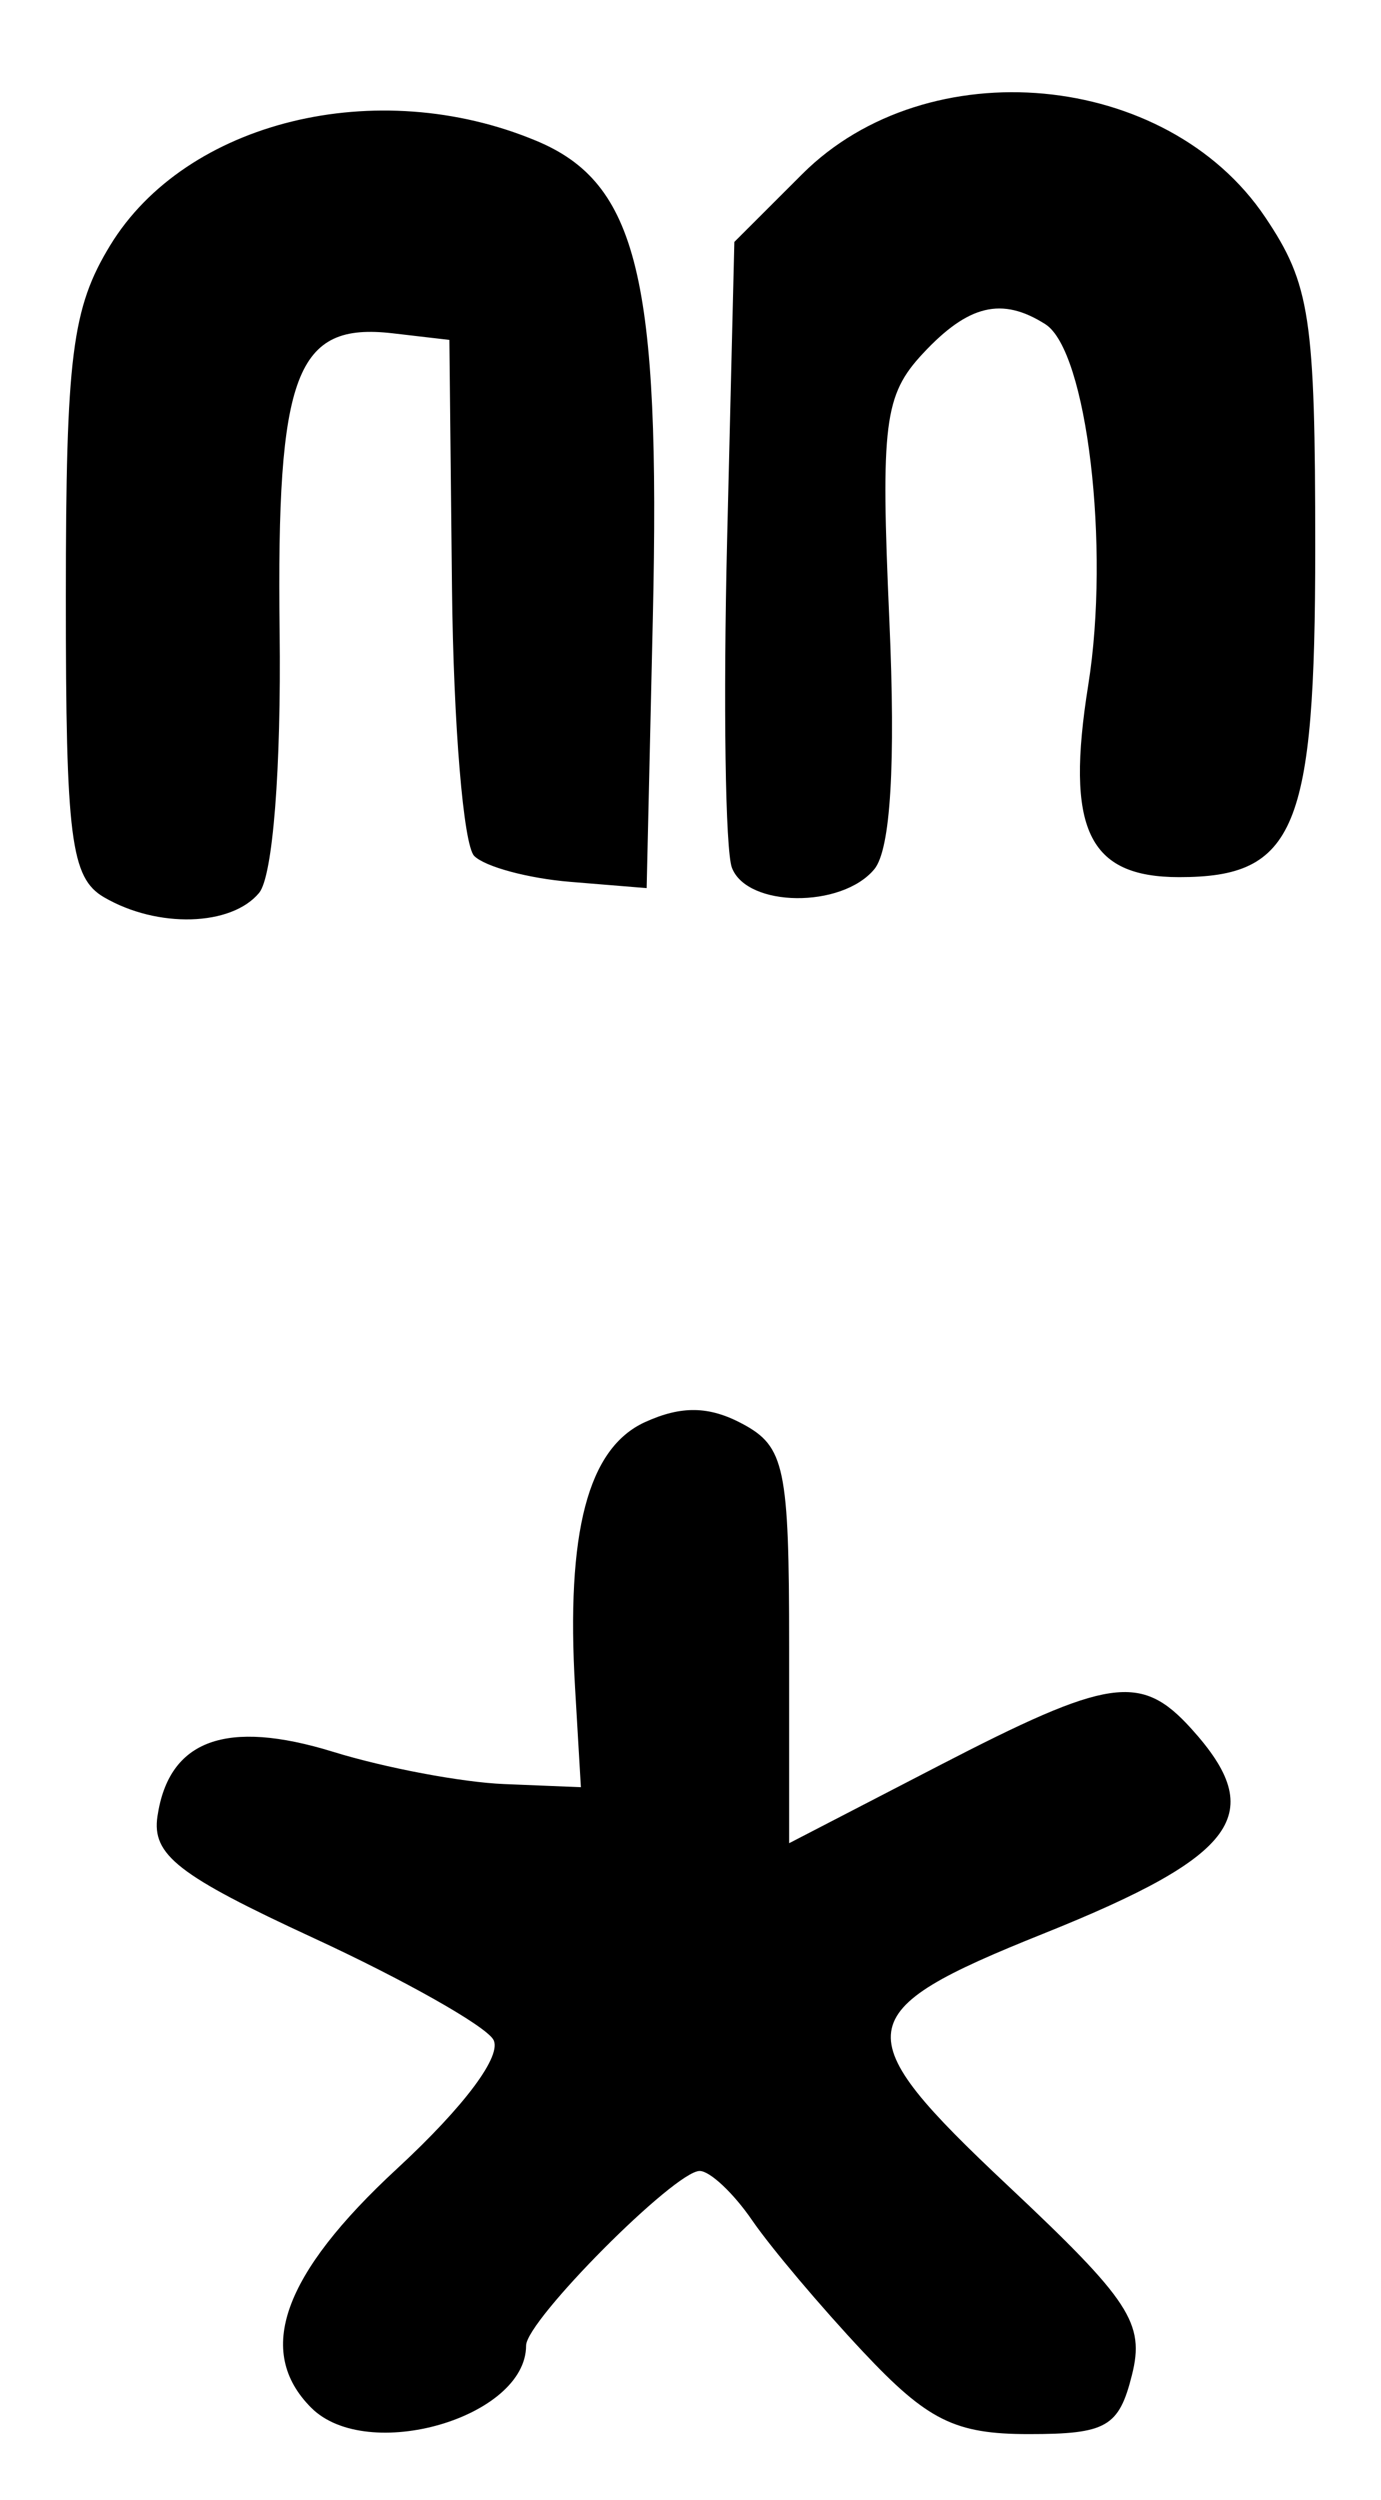 <?xml version="1.0" encoding="UTF-8" standalone="no"?>
<!-- Created with Inkscape (http://www.inkscape.org/) -->

<svg
   version="1.1"
   id="svg52"
   width="84"
   height="152"
   viewBox="0 0 84 152"
   xmlns="http://www.w3.org/2000/svg"
   xmlns:svg="http://www.w3.org/2000/svg">
  <defs
     id="defs56" />
  <g
     id="g58">
    <path
       style="fill:#000000;stroke-width:1.333"
       d="m 18.933,146.4 c -3.424,-3.424 -1.744,-8.106 5.216,-14.538 4.121,-3.809 6.435,-6.917 5.851,-7.861 -0.531,-0.859 -5.438,-3.628 -10.904,-6.153 -8.268,-3.819 -9.868,-5.066 -9.518,-7.417 0.693,-4.652 4.176,-5.926 10.698,-3.912 3.148,0.972 7.824,1.853 10.39,1.957 l 4.667,0.19 -0.352,-6 c -0.558,-9.527 0.778,-14.614 4.255,-16.199 2.214,-1.009 3.899,-0.978 5.928,0.108 C 47.733,87.951 48,89.221 48,100.083 v 11.989 l 9.087,-4.702 c 10.38,-5.372 12.304,-5.655 15.373,-2.264 4.689,5.181 2.863,7.711 -9.001,12.468 -11.896,4.77 -12.067,6.001 -2.136,15.337 7.417,6.971 8.318,8.349 7.526,11.505 C 68.058,147.565 67.296,148 62.573,148 c -4.488,0 -6.151,-0.825 -10.072,-5 -2.583,-2.75 -5.621,-6.35 -6.752,-8 -1.131,-1.65 -2.567,-3 -3.191,-3 C 41.045,132 32,141.095 32,142.616 32,147 22.333,149.8 18.933,146.4 Z M 6.333,54.56 C 4.304,53.378 4.001,50.991 4.005,36.267 4.009,21.635 4.376,18.733 6.701,14.92 11.309,7.361 22.931,4.513 32.631,8.566 38.777,11.134 40.182,16.905 39.708,37.629 L 39.333,54 34.686,53.619 C 32.129,53.409 29.501,52.701 28.845,52.045 28.19,51.39 27.581,44.061 27.493,35.76 L 27.333,20.667 23.886,20.266 c -5.895,-0.685 -7.07,2.412 -6.878,18.127 0.102,8.339 -0.412,14.89 -1.247,15.896 -1.689,2.036 -6.176,2.165 -9.427,0.271 z M 44.52,52.764 C 44.118,51.718 43.987,42.728 44.228,32.786 L 44.667,14.71 48.791,10.59 C 56.431,2.956 70.966,4.302 76.951,13.197 79.695,17.275 80,19.286 80,33.324 c 0,17.115 -1.197,20.009 -8.275,20.009 -5.543,0 -6.93,-2.932 -5.531,-11.688 1.34,-8.39 -0.079,-20.322 -2.609,-21.931 -2.639,-1.678 -4.683,-1.189 -7.449,1.78 -2.355,2.528 -2.572,4.246 -2.042,16.185 0.39,8.797 0.078,13.976 -0.914,15.172 -1.982,2.388 -7.732,2.33 -8.66,-0.088 z"
       id="path810" />
  </g>
</svg>
